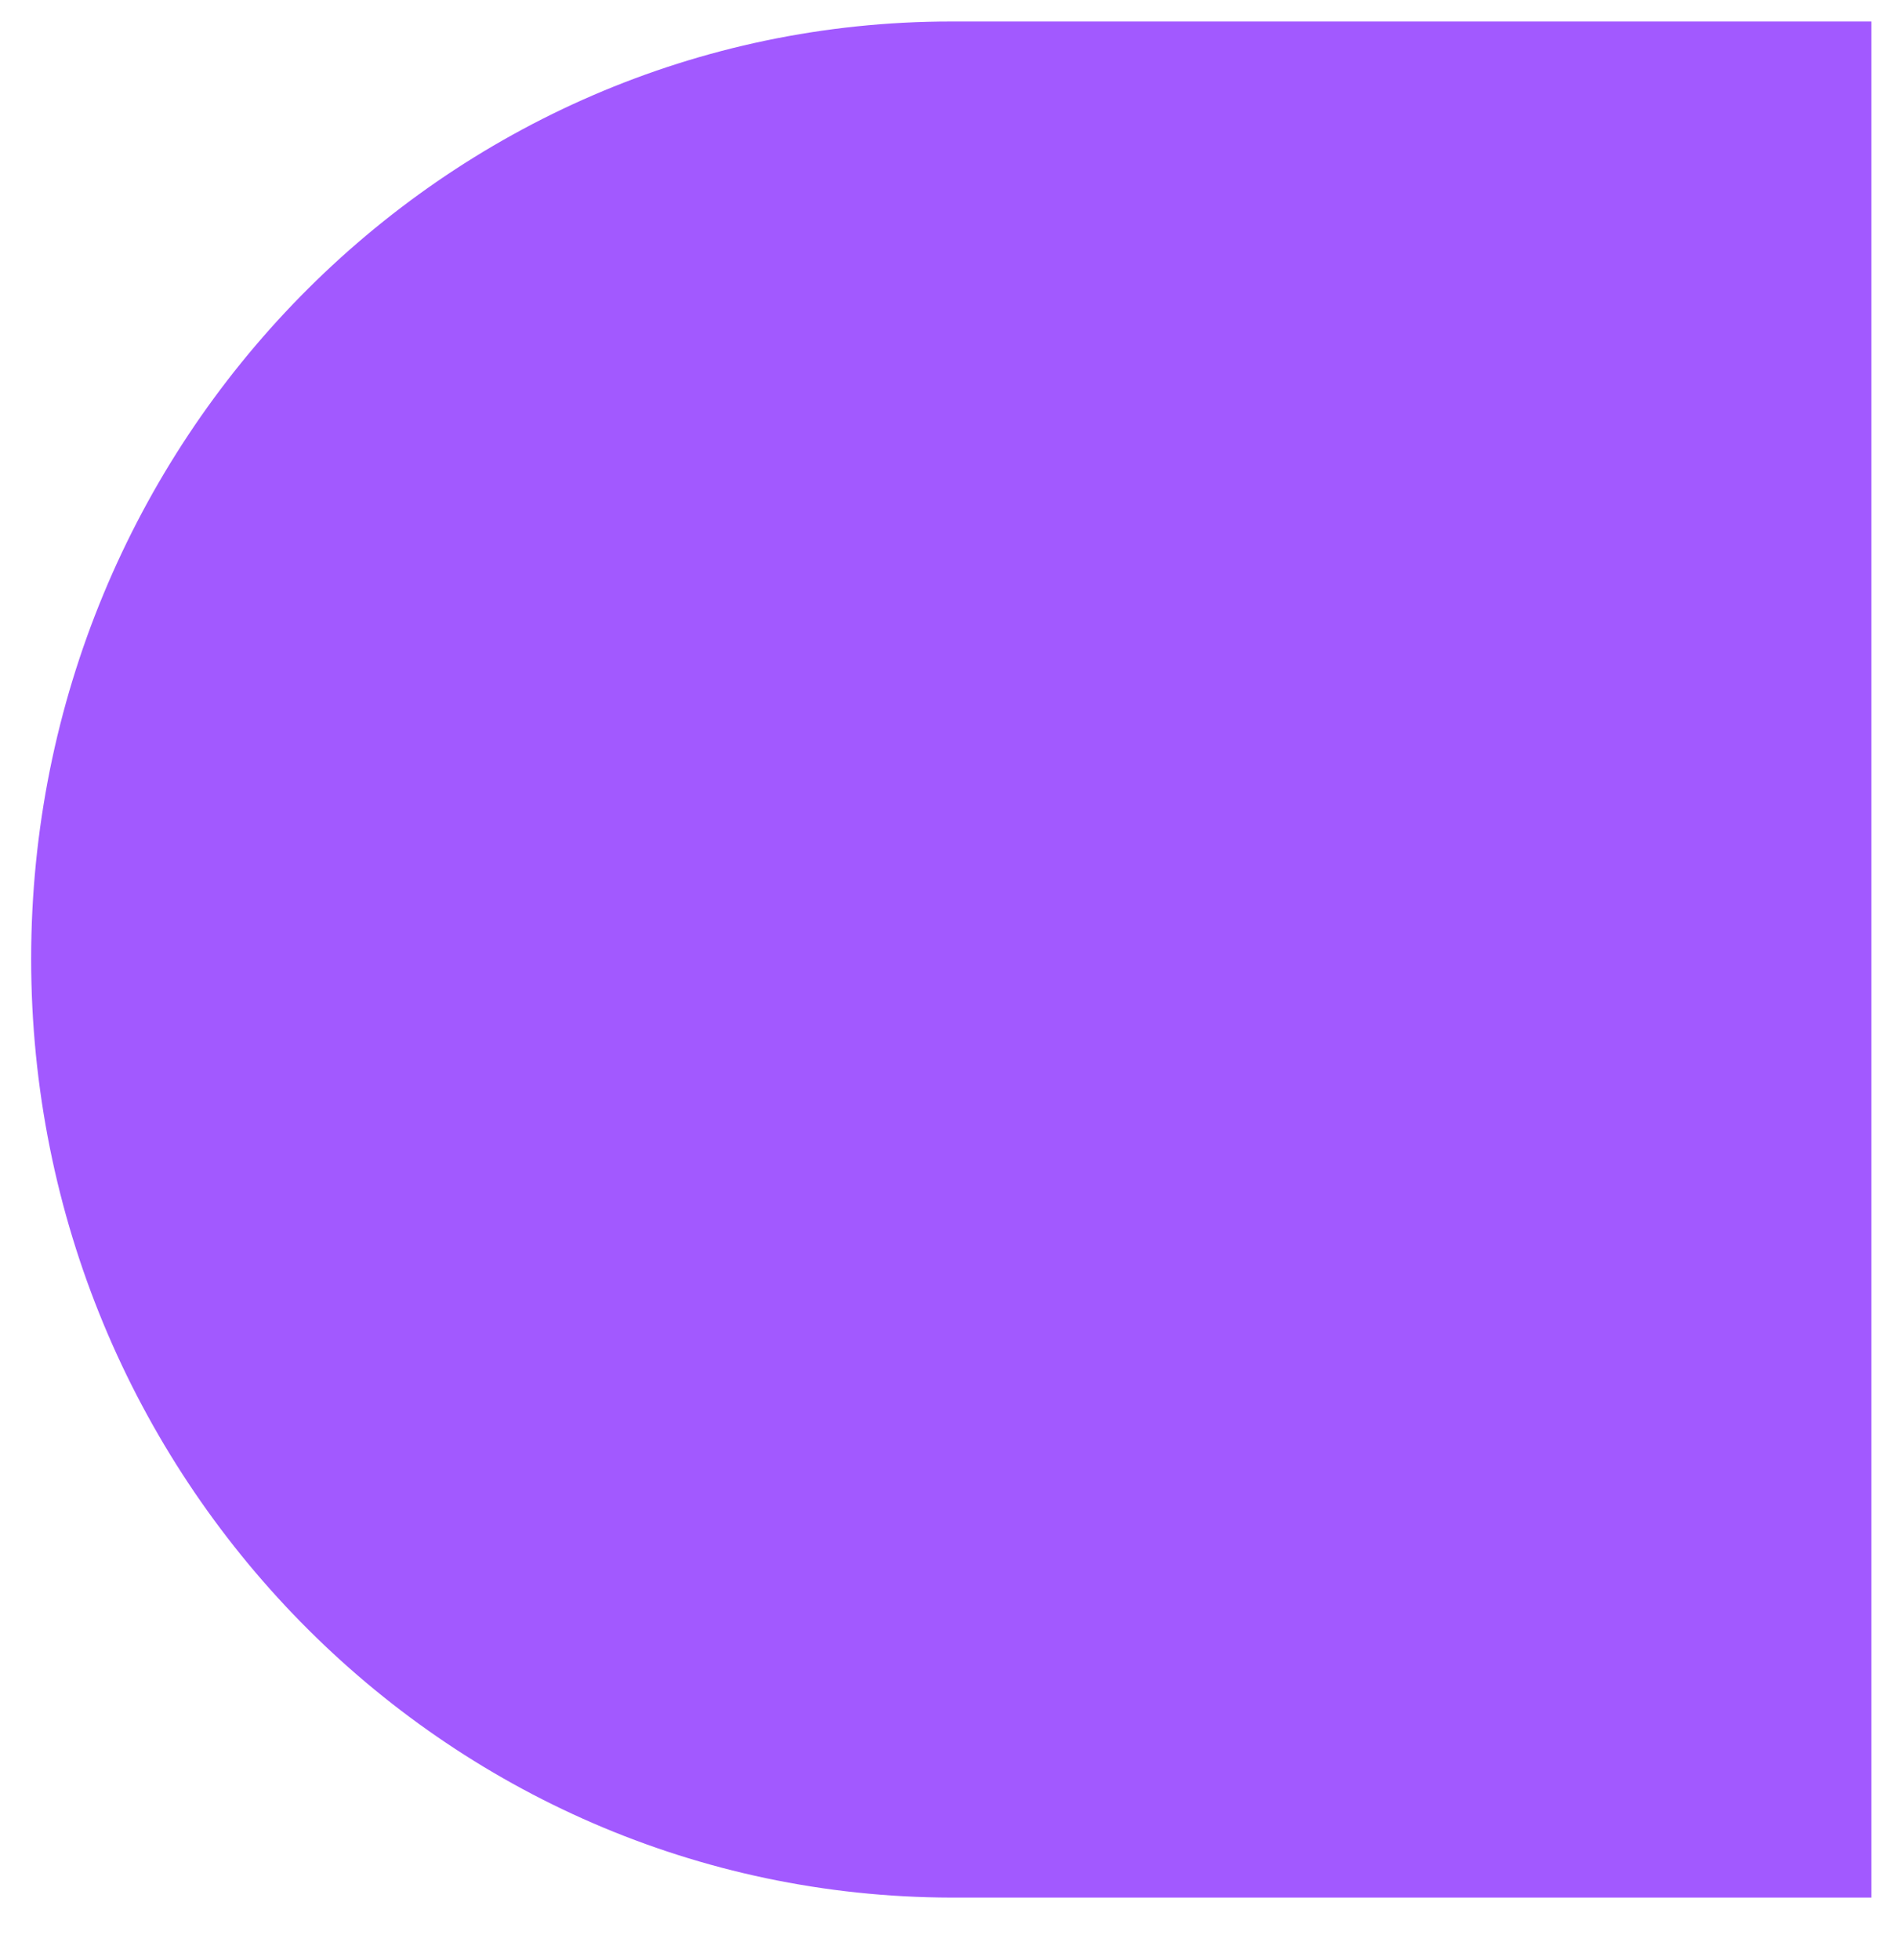 <svg width="30" height="31" viewBox="0 0 30 31" fill="none" xmlns="http://www.w3.org/2000/svg">
<path d="M0.493 15.165C0.493 6.98 7.013 0.34 15.051 0.34H29.61V30.009H15.051C7.013 29.991 0.493 23.352 0.493 15.165Z" fill="#A259FF"/>
</svg>
